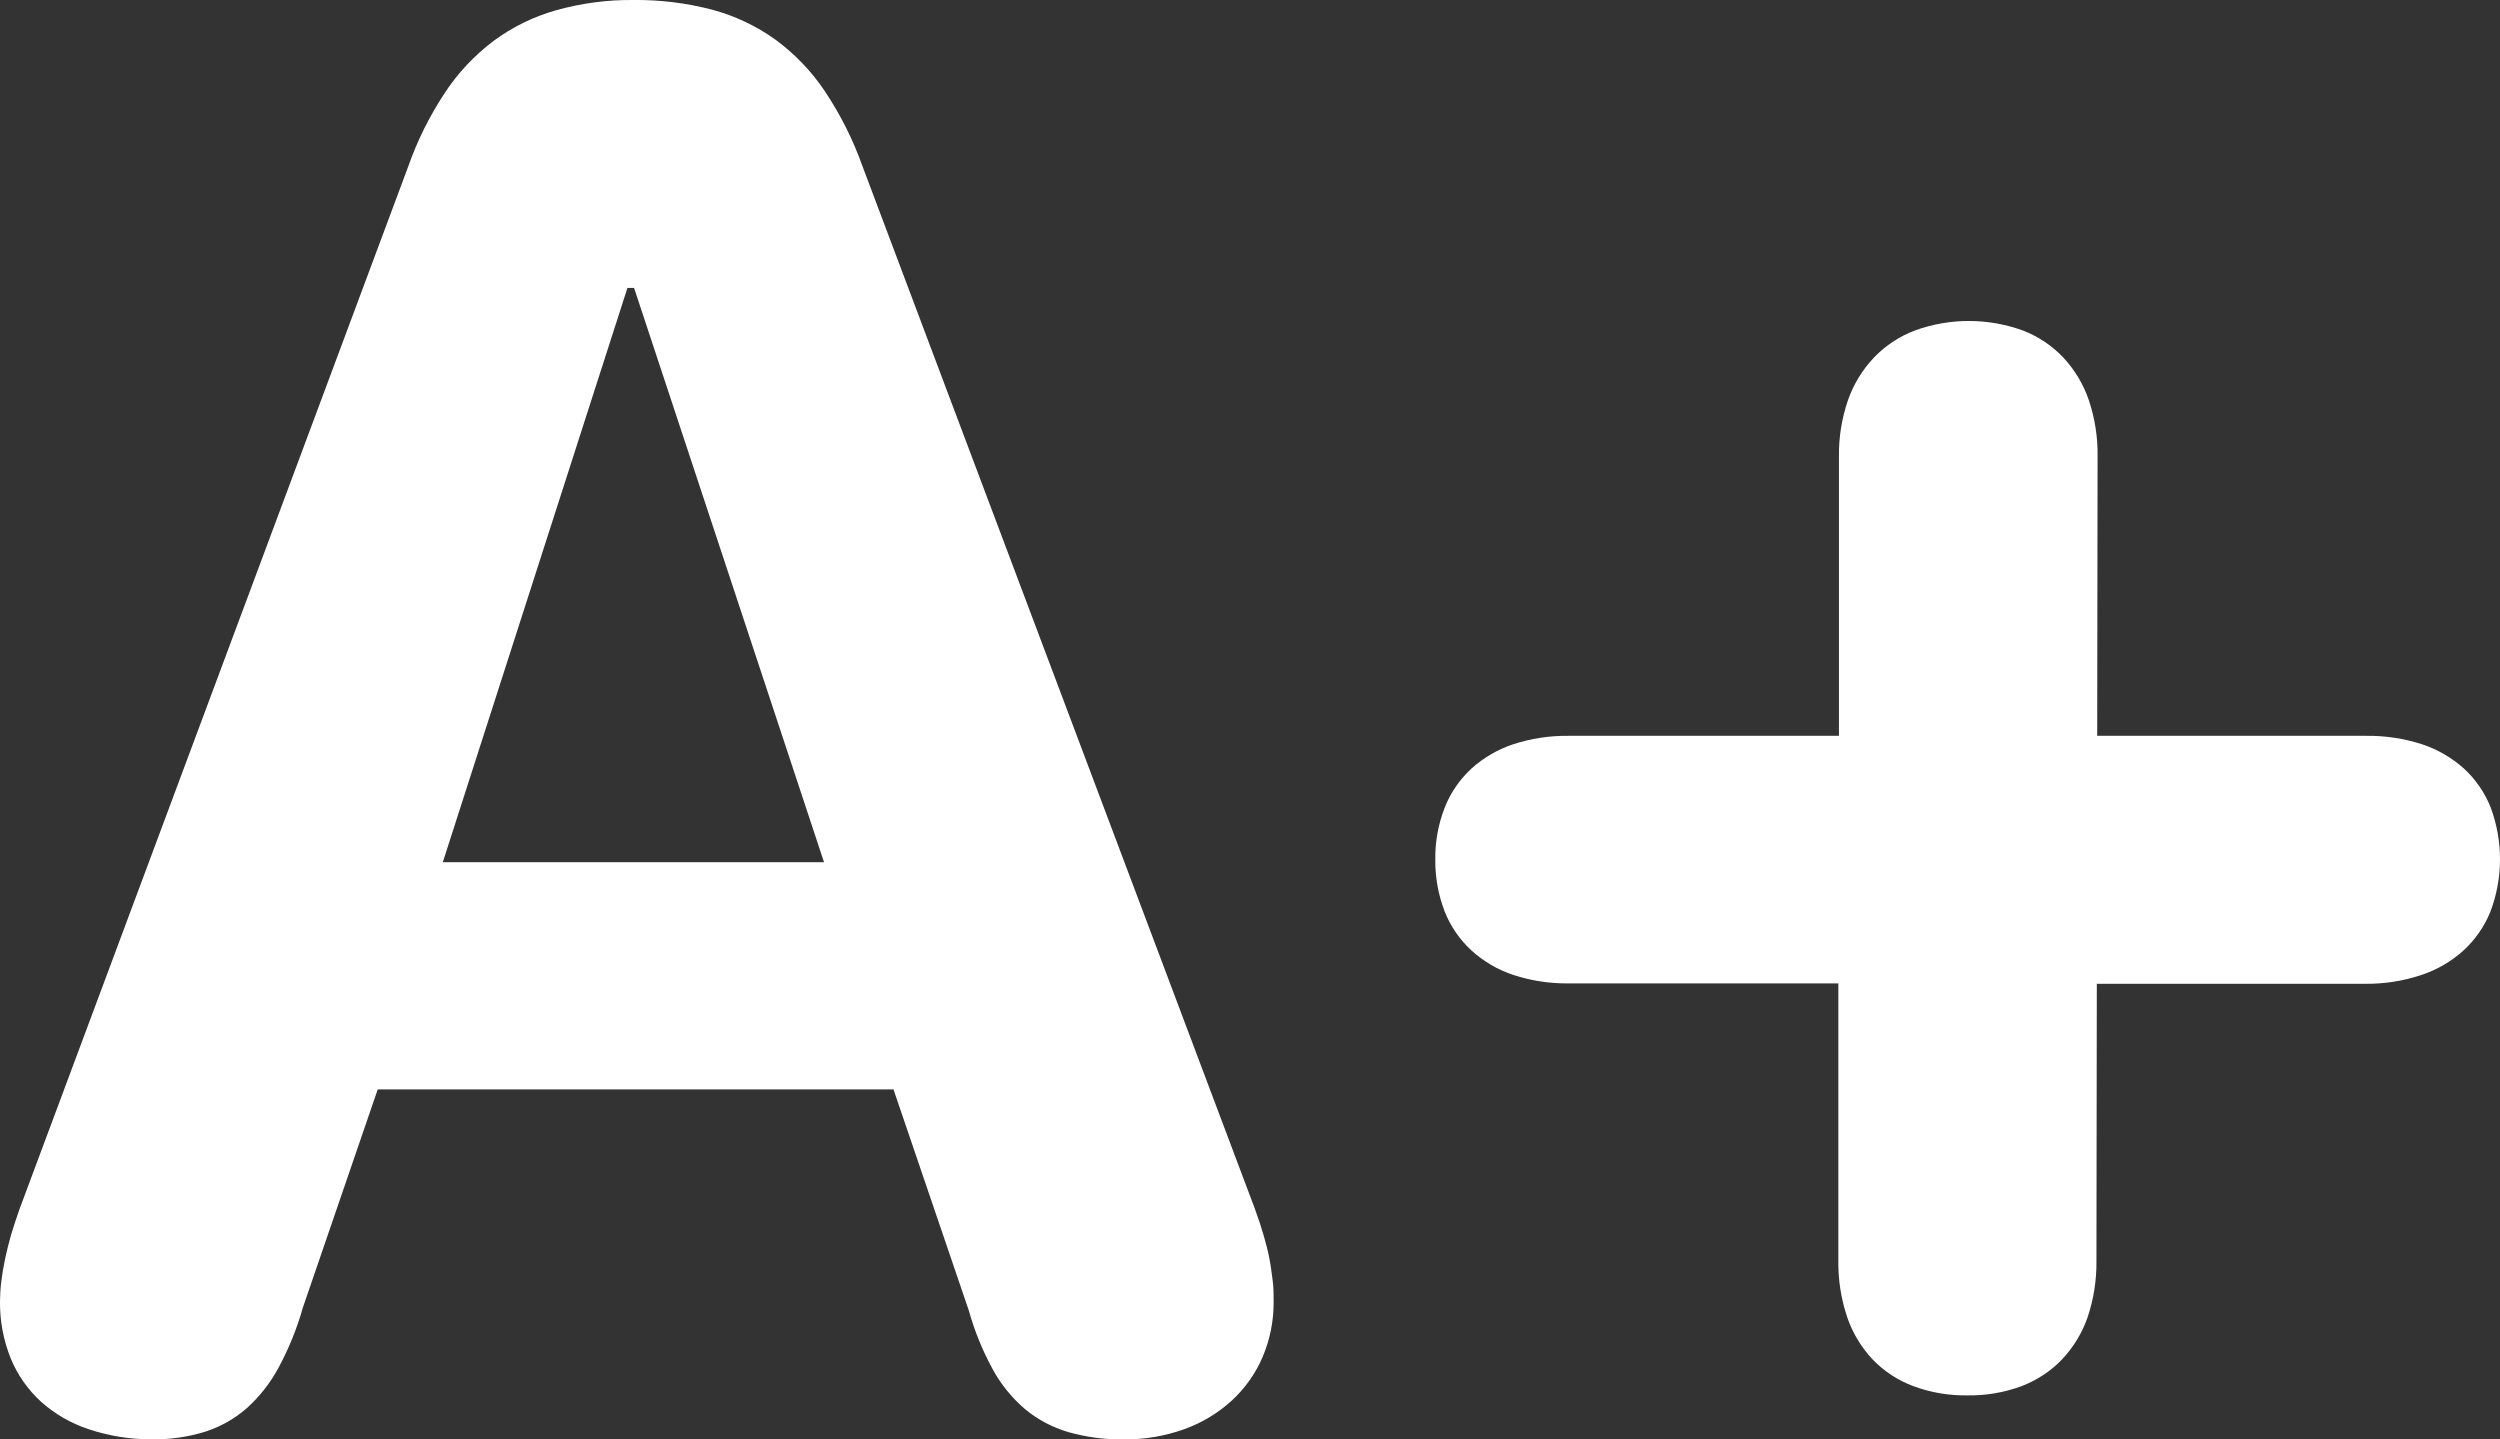 <svg width="33" height="19" viewBox="0 0 33 19" fill="none" xmlns="http://www.w3.org/2000/svg">
<rect x="0" y="0" width="33" height="19" fill="#333333" stroke="none"/>
<path d="M2.002 18.999C2.24 19.003 2.477 18.969 2.704 18.9C2.907 18.835 3.095 18.73 3.255 18.59C3.428 18.435 3.571 18.252 3.679 18.049C3.814 17.798 3.921 17.533 3.998 17.26L4.986 14.38H11.794L12.788 17.298C12.863 17.566 12.968 17.826 13.102 18.071C13.21 18.271 13.355 18.45 13.53 18.6C13.696 18.738 13.89 18.841 14.1 18.903C14.339 18.971 14.589 19.004 14.839 19C15.11 19.002 15.379 18.956 15.633 18.865C15.864 18.782 16.077 18.654 16.257 18.49C16.433 18.328 16.572 18.133 16.665 17.916C16.764 17.683 16.814 17.434 16.812 17.183C16.812 17.087 16.812 16.994 16.799 16.9C16.785 16.806 16.776 16.711 16.756 16.613C16.737 16.514 16.711 16.413 16.679 16.303C16.648 16.195 16.609 16.079 16.564 15.955L11.381 2.184C11.258 1.839 11.092 1.51 10.888 1.204C10.713 0.942 10.492 0.712 10.237 0.524C9.985 0.343 9.702 0.209 9.401 0.128C9.06 0.039 8.709 -0.004 8.356 0C8.012 -0.003 7.669 0.043 7.339 0.136C7.042 0.22 6.763 0.357 6.517 0.539C6.263 0.73 6.045 0.962 5.872 1.225C5.67 1.531 5.507 1.859 5.387 2.202L0.26 15.954C0.217 16.073 0.18 16.189 0.147 16.297C0.115 16.407 0.088 16.519 0.066 16.623C0.044 16.727 0.028 16.826 0.017 16.919C0.006 17.004 0.001 17.09 0 17.177C-0.003 17.434 0.045 17.69 0.141 17.93C0.23 18.147 0.367 18.343 0.542 18.503C0.724 18.665 0.938 18.789 1.172 18.866C1.439 18.955 1.72 19 2.002 18.999ZM5.845 11.381L8.282 3.801H8.37L10.877 11.381H5.845ZM25.973 18.419C26.216 18.423 26.458 18.381 26.685 18.297C26.888 18.219 27.071 18.099 27.22 17.943C27.37 17.783 27.485 17.595 27.556 17.389C27.636 17.15 27.676 16.899 27.673 16.647L27.678 12.986H31.217C31.467 12.989 31.716 12.951 31.953 12.873C32.161 12.805 32.353 12.695 32.514 12.55C32.672 12.406 32.794 12.23 32.873 12.035C33.041 11.592 33.042 11.105 32.878 10.661C32.801 10.466 32.681 10.29 32.525 10.146C32.365 10.002 32.176 9.892 31.97 9.824C31.734 9.748 31.486 9.71 31.237 9.713H27.683L27.688 6.022C27.692 5.771 27.652 5.521 27.573 5.283C27.502 5.075 27.388 4.883 27.237 4.721C27.089 4.564 26.906 4.441 26.703 4.363C26.242 4.195 25.735 4.195 25.275 4.363C25.07 4.441 24.885 4.564 24.735 4.721C24.582 4.883 24.466 5.074 24.393 5.283C24.312 5.521 24.271 5.771 24.274 6.022V9.713H20.701C20.454 9.71 20.209 9.748 19.975 9.824C19.769 9.893 19.581 10.002 19.422 10.146C19.267 10.29 19.146 10.466 19.07 10.661C18.985 10.879 18.943 11.11 18.946 11.343C18.943 11.577 18.985 11.81 19.069 12.03C19.146 12.225 19.266 12.401 19.422 12.545C19.58 12.689 19.768 12.8 19.973 12.868C20.206 12.945 20.452 12.983 20.698 12.981H24.266V16.642C24.263 16.894 24.302 17.145 24.382 17.384C24.452 17.592 24.567 17.782 24.718 17.944C24.868 18.1 25.051 18.221 25.256 18.297C25.485 18.382 25.728 18.423 25.973 18.419Z" fill="white"/>
</svg>
